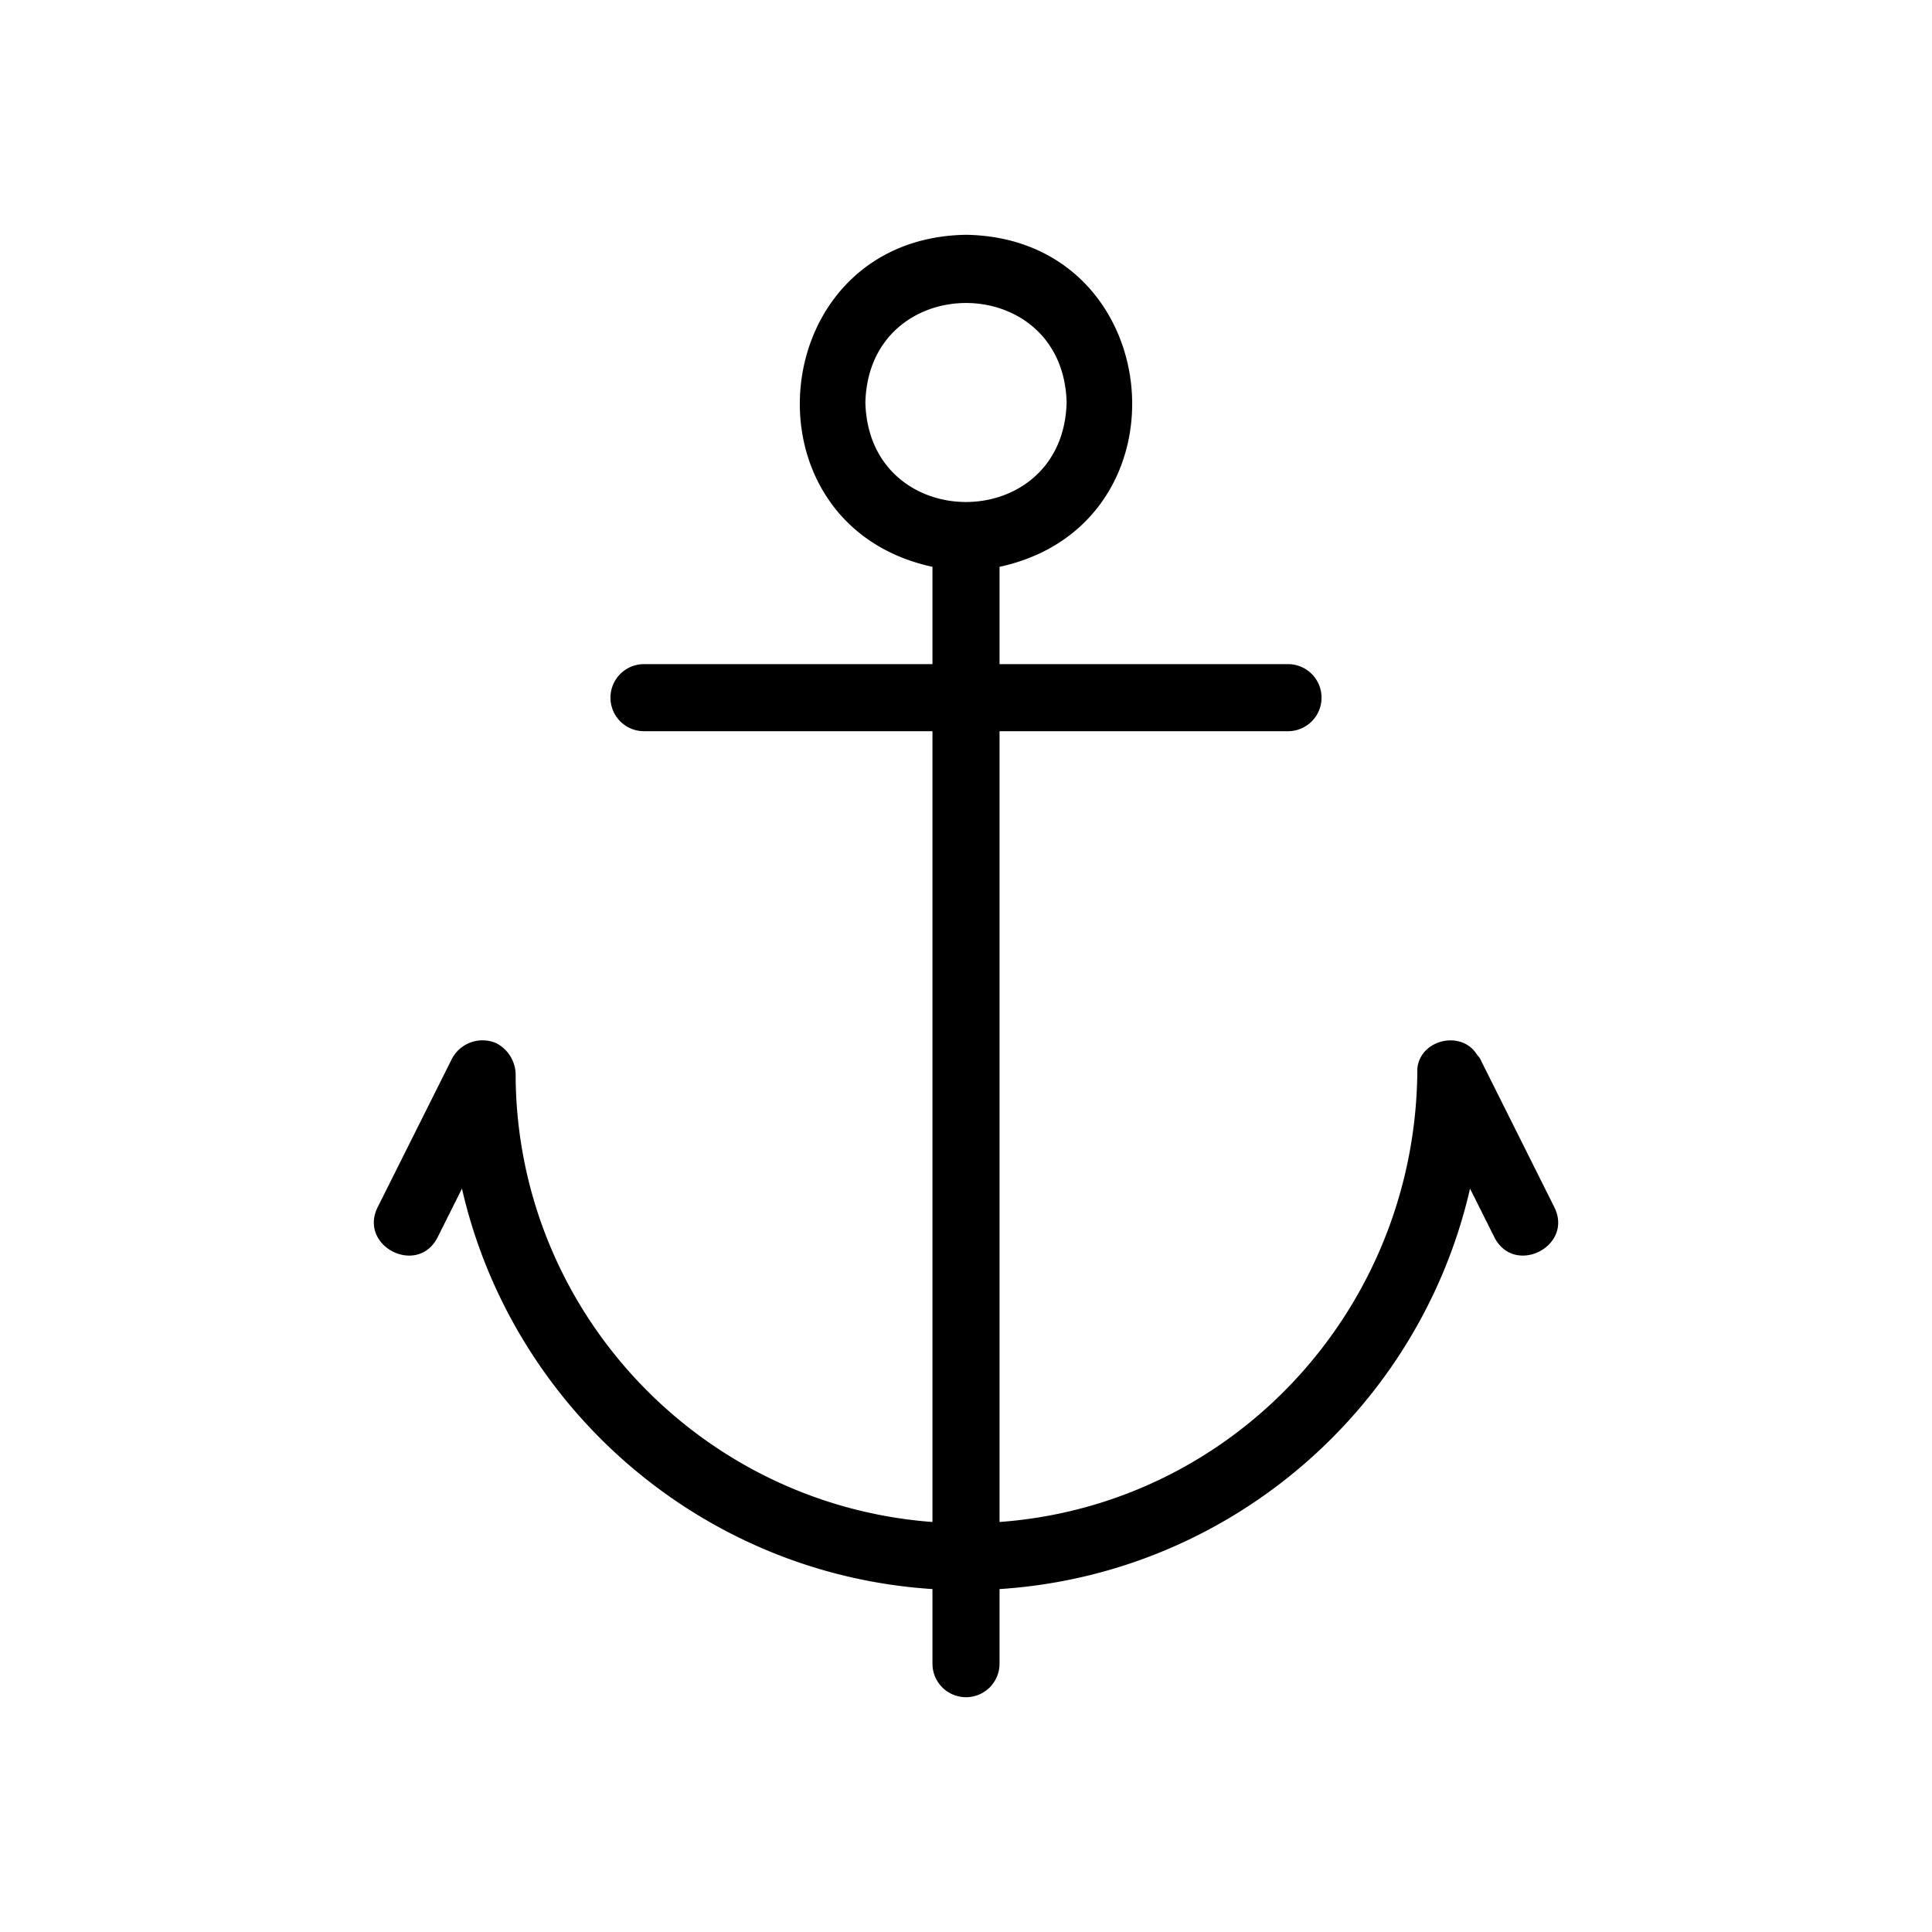 <svg xmlns="http://www.w3.org/2000/svg" viewBox="0 0 36 36">
  <path d="M16.125 7.5c.065-2.472 3.686-2.472 3.75 0-.065 2.472-3.686 2.472-3.75 0Zm12.838 14.995-1.387-2.774c-.014-.028-.038-.046-.056-.071-.288-.463-1.06-.28-1.11.262-.008 4.443-3.395 8.127-7.785 8.448V13.625H24a.625.625 0 0 0 0-1.25h-5.375v-1.813c3.63-.787 3.126-6.128-.625-6.187-3.751.06-4.255 5.4-.625 6.187v1.813H12a.625.625 0 0 0 0 1.25h5.375V28.36c-4.335-.322-7.767-3.944-7.767-8.36a.67.67 0 0 0-.363-.563.645.645 0 0 0-.82.284l-1.388 2.774c-.36.728.746 1.291 1.118.559l.453-.906c.935 4.087 4.47 7.184 8.767 7.462V31a.625.625 0 0 0 1.25 0v-1.39c4.297-.278 7.832-3.375 8.767-7.462l.453.906c.372.731 1.48.17 1.118-.559Z"/>
</svg>
